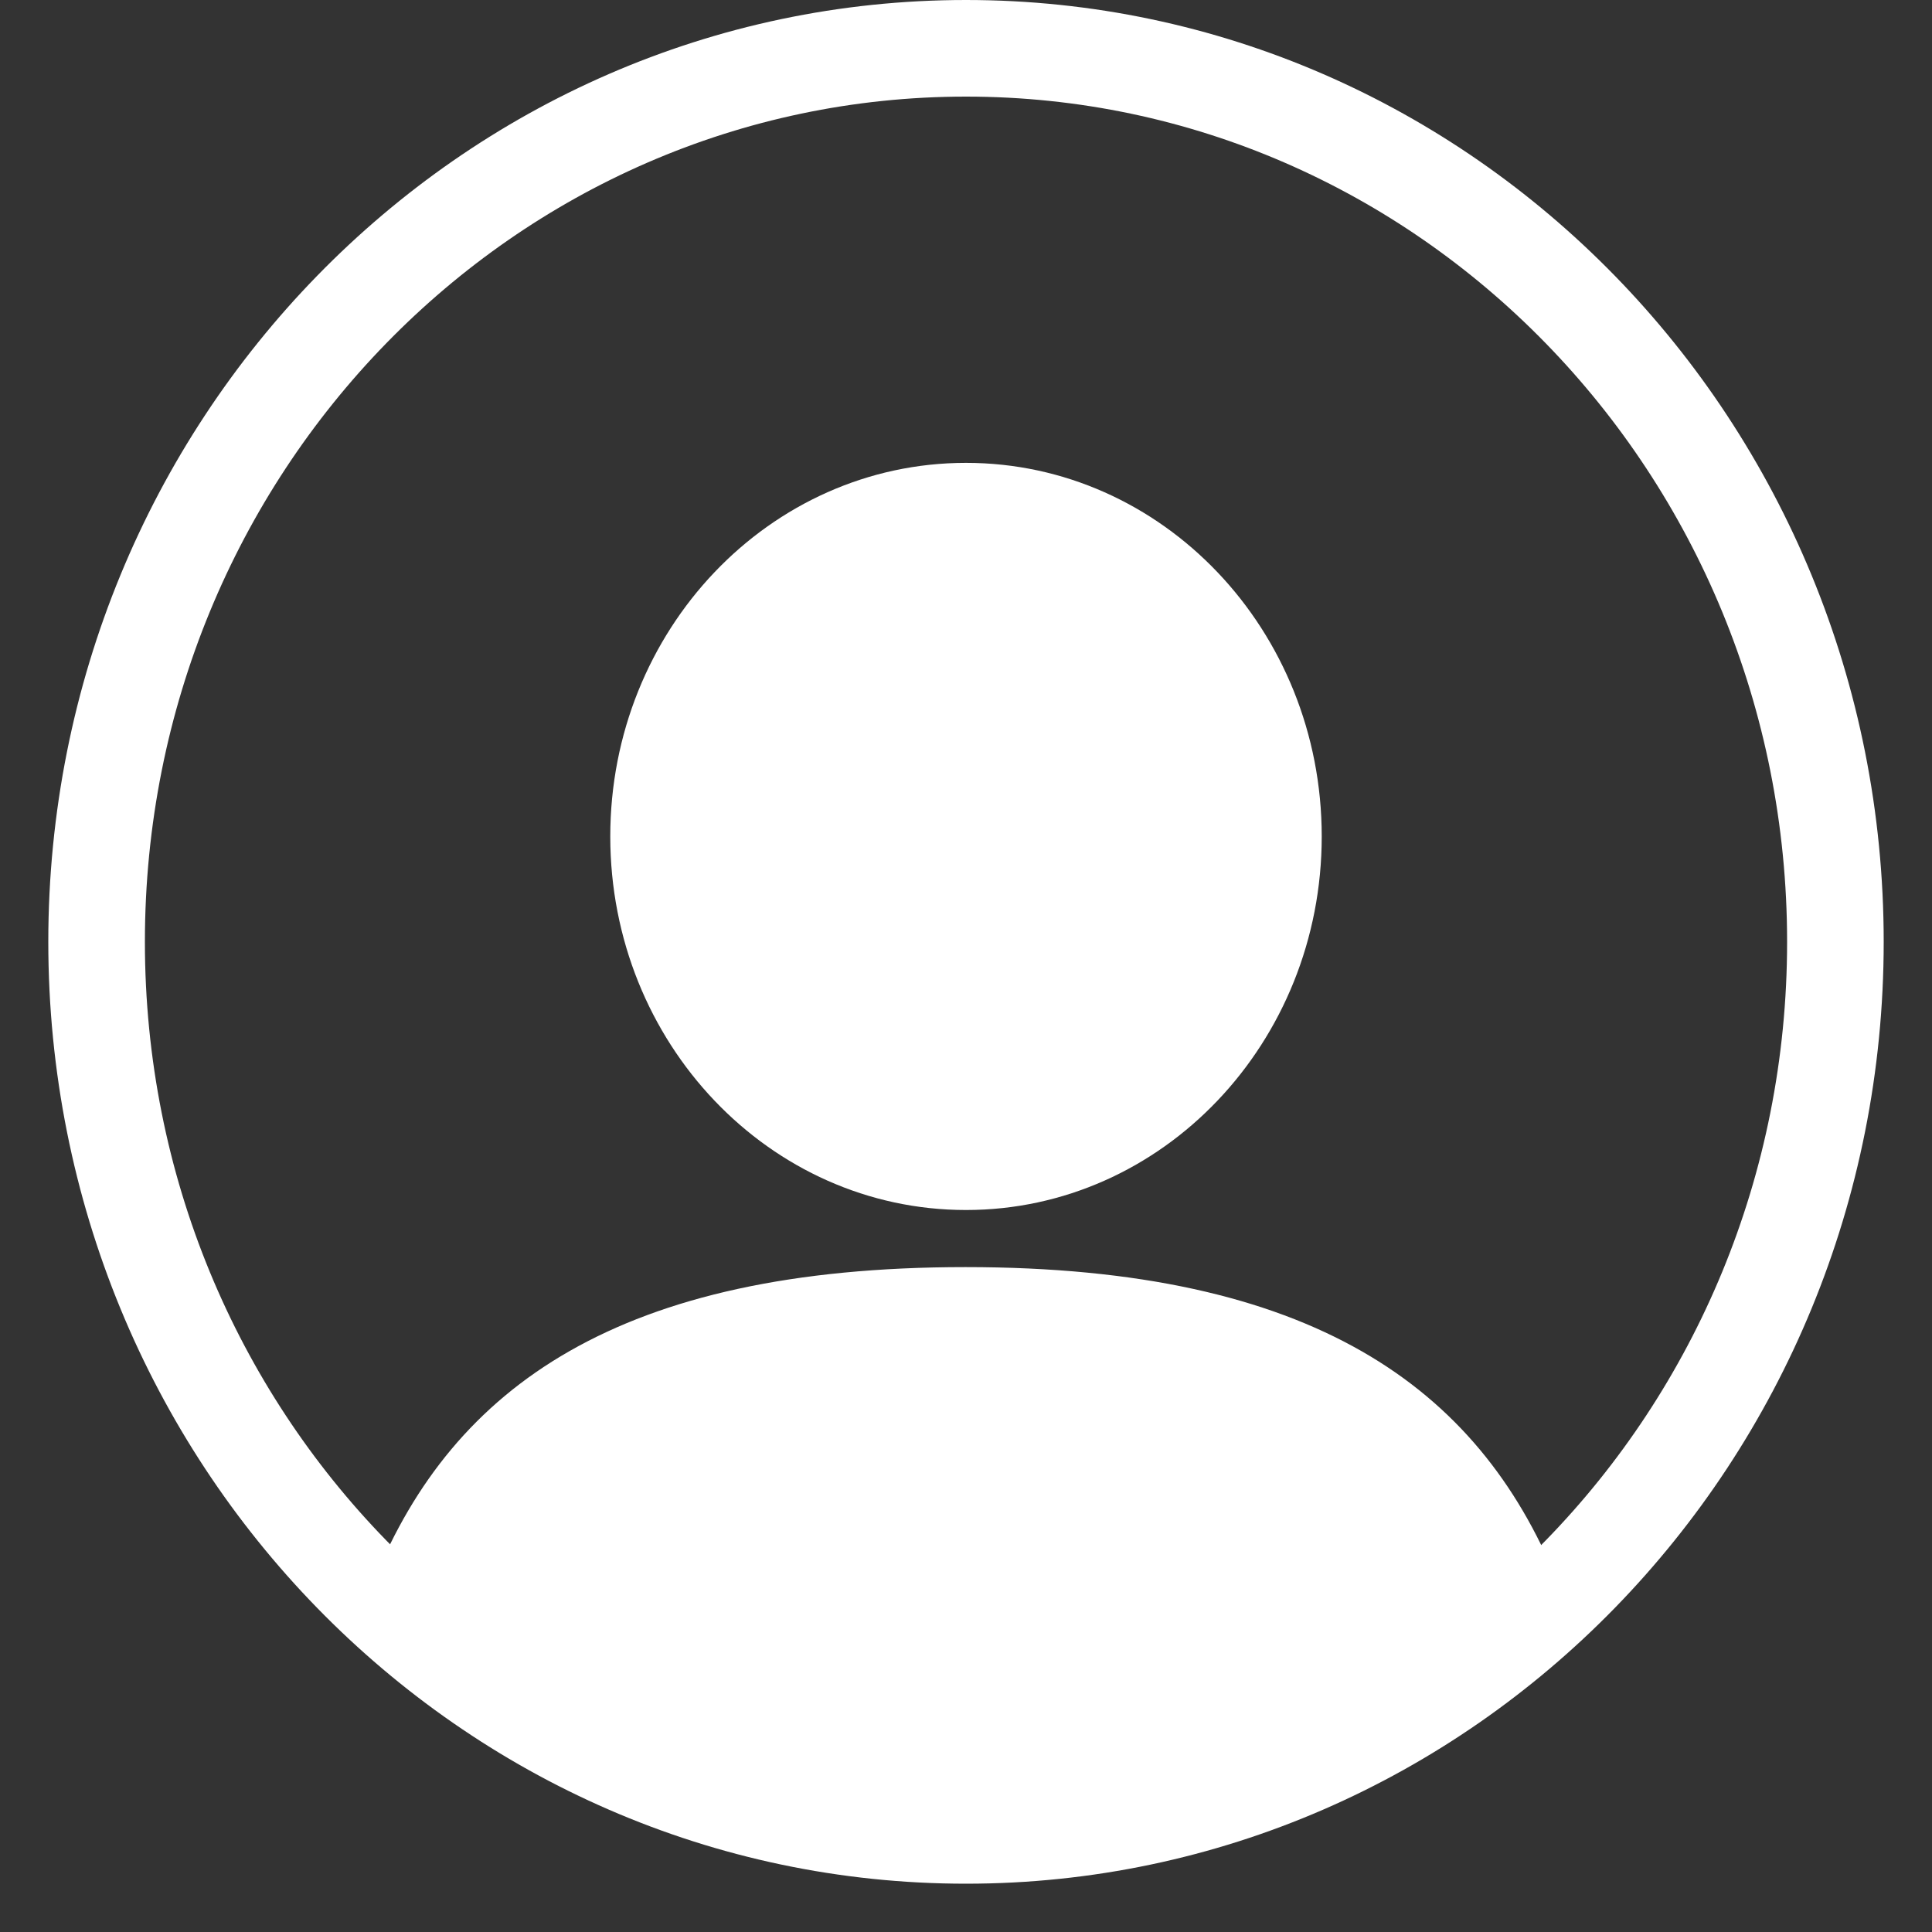 <svg width="40" height="40" viewBox="0 0 40 40" fill="none" xmlns="http://www.w3.org/2000/svg">
<rect x="0" y="0" width="40" height="40" fill="#333333" stroke="none"/>
<path d="M20 9.583C15.932 9.583 12.635 13.047 12.635 17.318C12.635 21.588 15.932 25.052 20 25.052C24.068 25.052 27.365 21.588 27.365 17.318C27.365 13.047 24.068 9.583 20 9.583Z" fill="white"/>
<mask id="mask0_21_38" style="mask-type:luminance" maskUnits="userSpaceOnUse" x="1" y="0" width="38" height="39">
<path d="M1.589 0H38.365V38.708H1.589V0Z" fill="white"/>
</mask>
<g mask="url(#mask0_21_38)">
<path d="M32.229 32.703C30.599 28.724 27.177 26.234 19.99 26.234C12.812 26.234 9.385 28.719 7.755 32.688C4.427 29.318 2.359 24.588 2.359 19.354C2.359 9.125 10.255 0.828 20 0.828C29.74 0.828 37.641 9.125 37.641 19.354C37.641 24.599 35.562 29.333 32.229 32.703ZM20 0.016C9.833 0.016 1.589 8.677 1.589 19.354C1.589 24.943 3.844 29.974 7.448 33.505C10.74 36.724 15.151 38.693 20 38.693C24.838 38.693 29.245 36.729 32.531 33.521C36.146 29.99 38.411 24.948 38.411 19.354C38.411 8.677 30.167 0.016 20 0.016Z" fill="white"/>
</g>
<path d="M38 19.5C38 29.742 29.917 38 20 38C10.083 38 2 29.742 2 19.5C2 9.258 10.083 1 20 1C29.917 1 38 9.258 38 19.5Z" stroke="white" stroke-width="2"/>
</svg>
